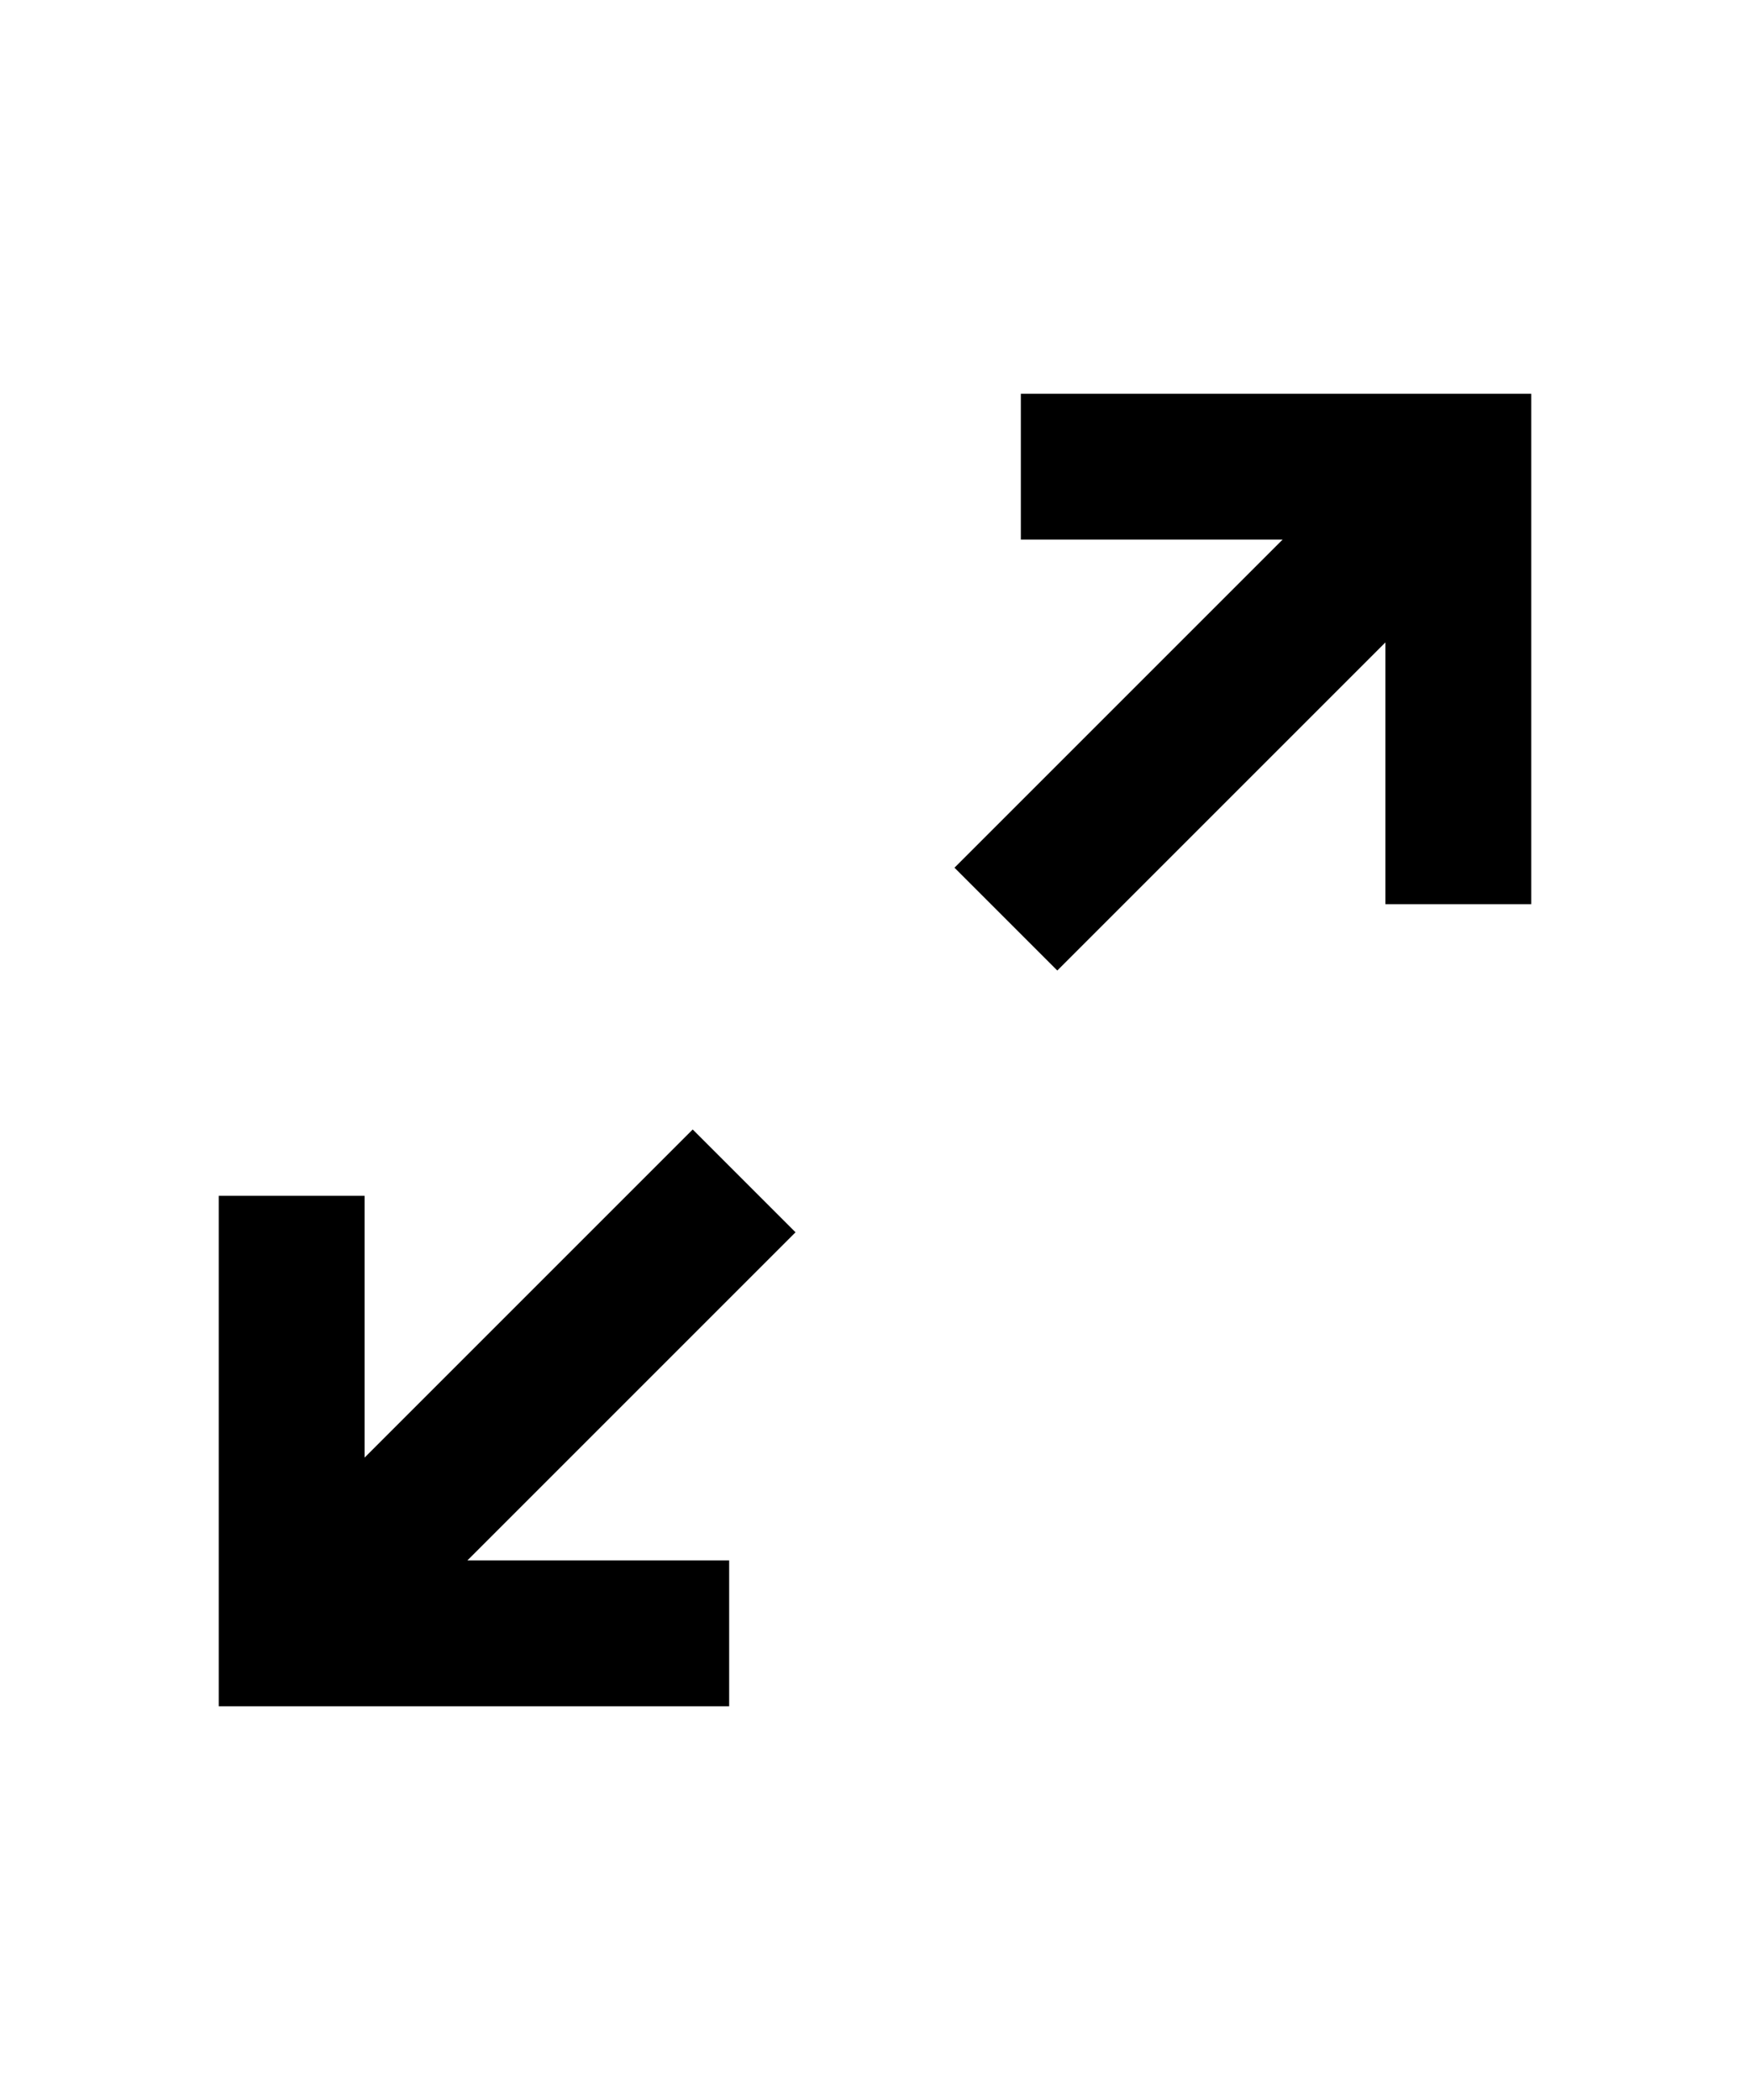 <svg xmlns="http://www.w3.org/2000/svg" viewBox="0 0 24 24" width="20px"><path d="M10,21V19H6.41L10.91,14.5L9.5,13.09L5,17.59V14H3V21H10M14.5,10.91L19,6.41V10H21V3H14V5H17.59L13.09,9.5L14.5,10.91Z" /></svg>
